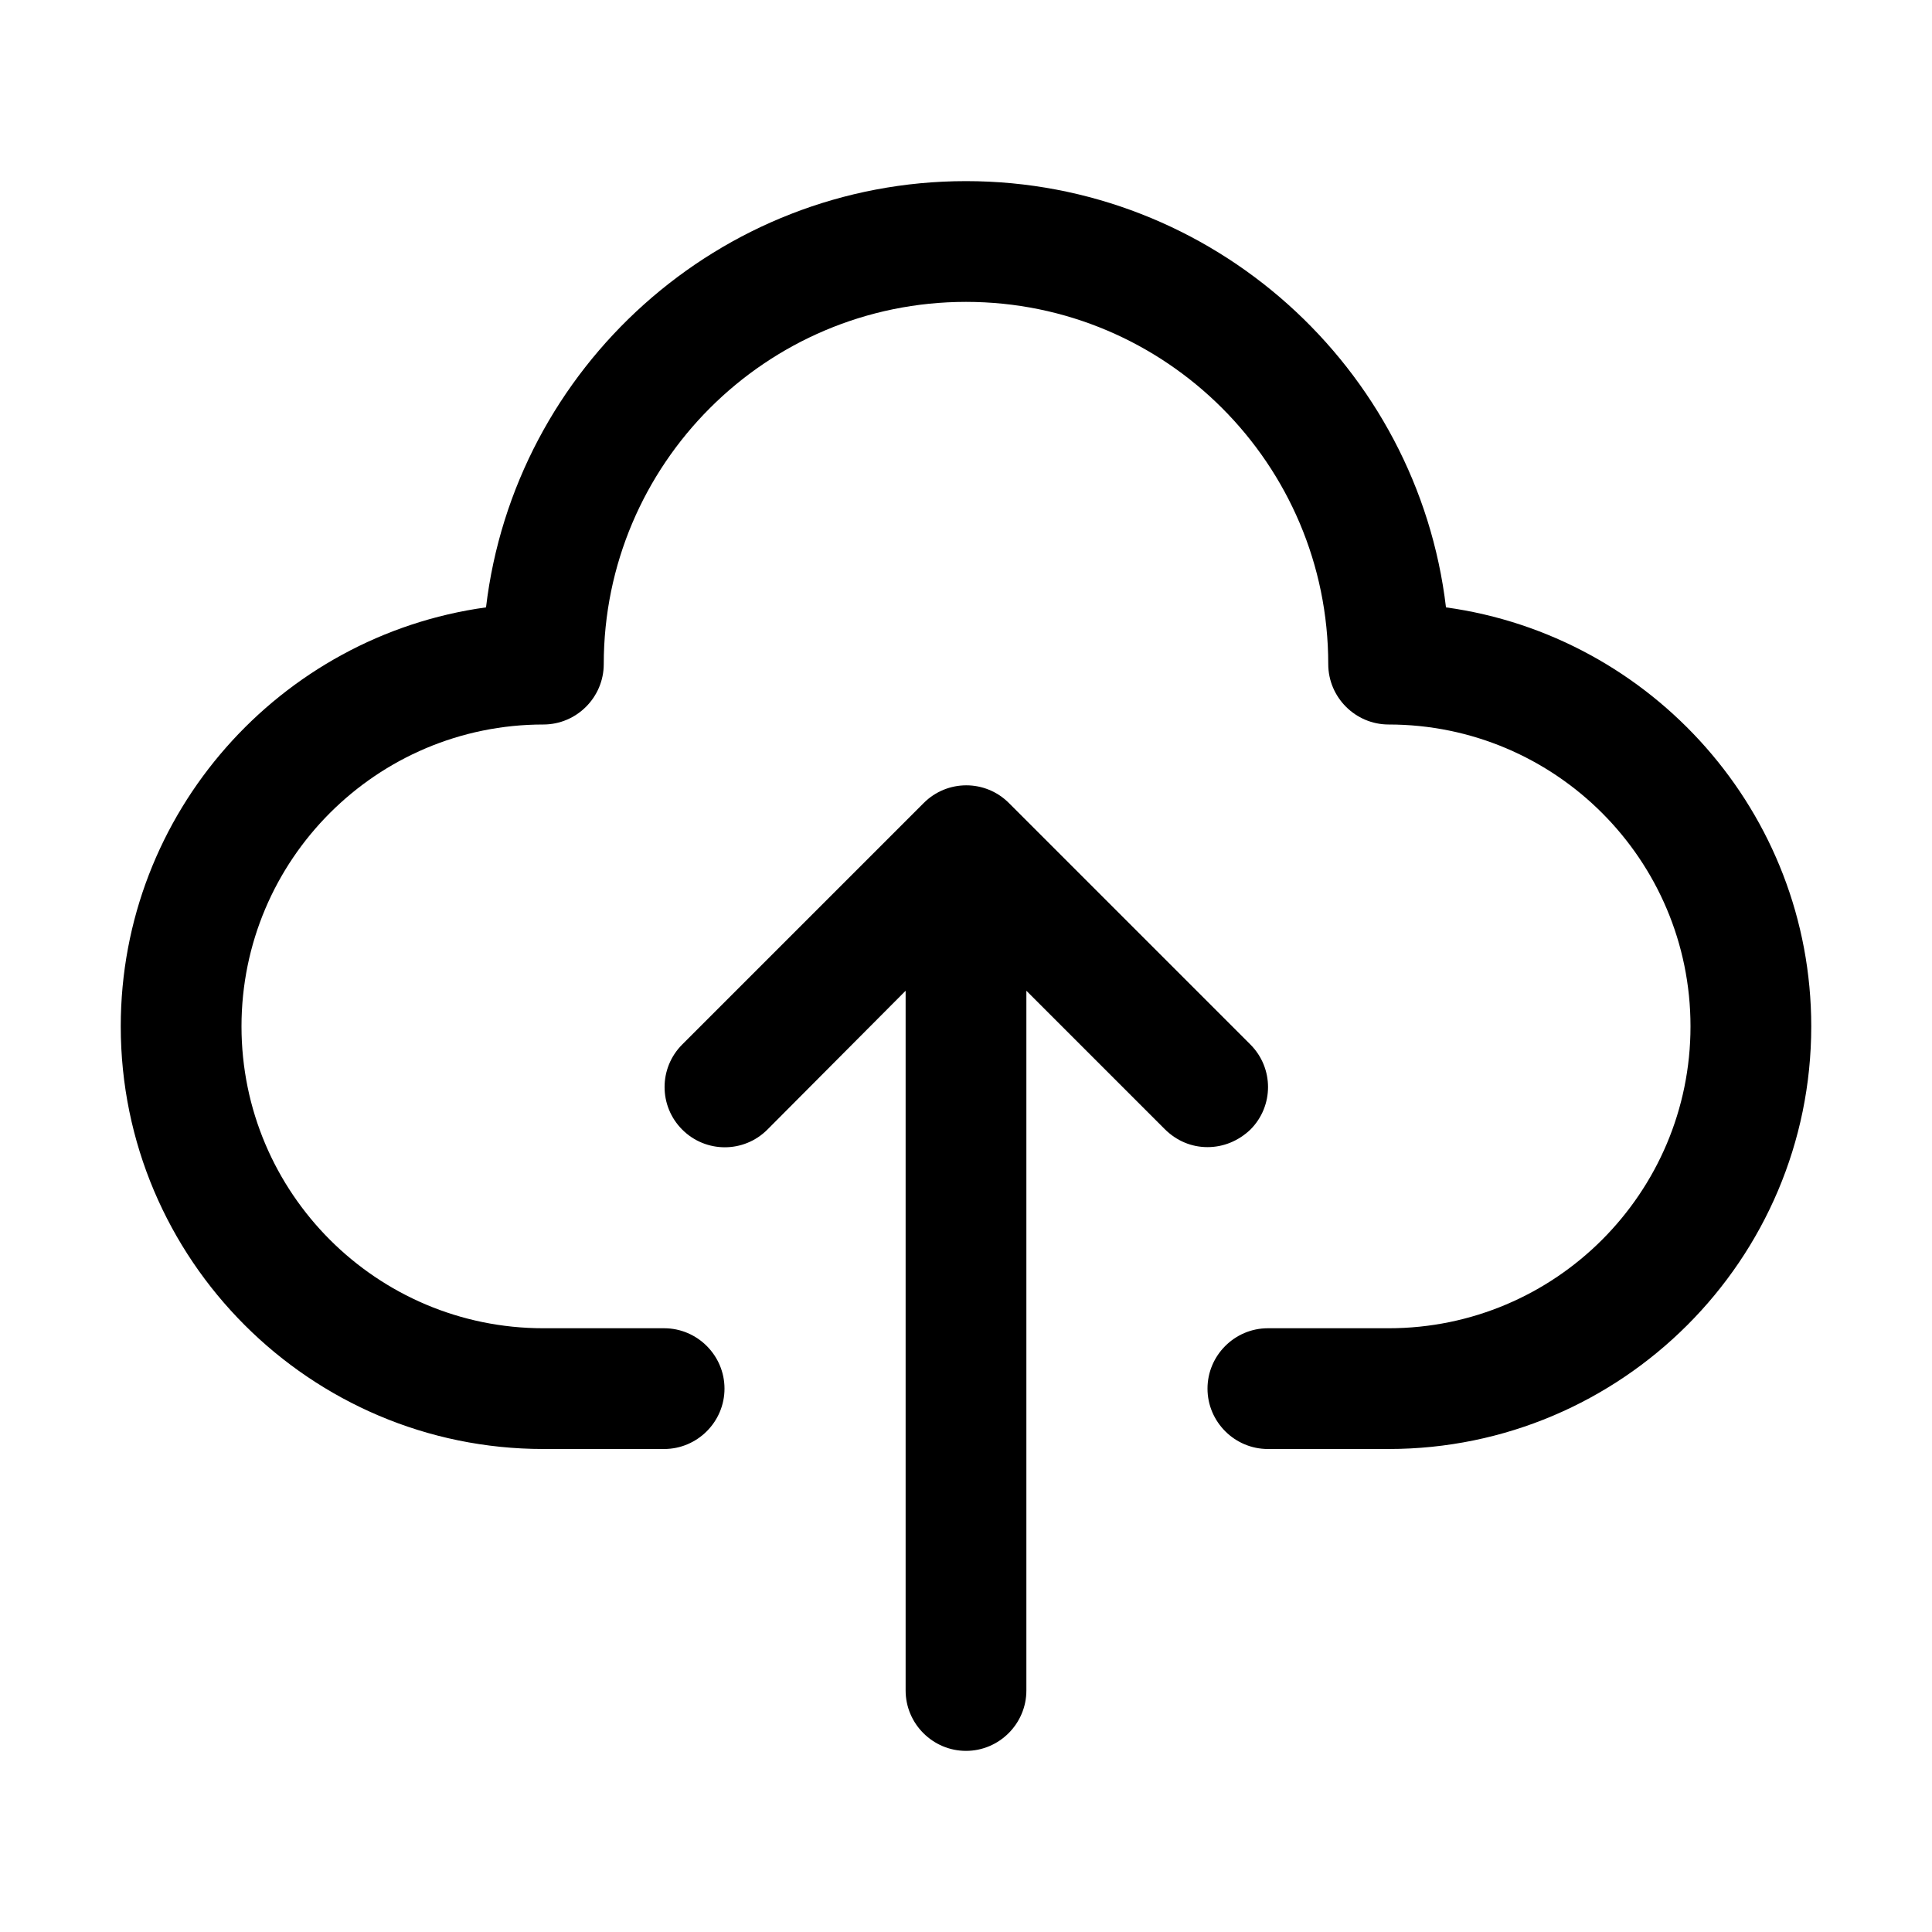 <?xml version="1.0" encoding="utf-8"?>
<!-- Generator: Adobe Illustrator 24.2.3, SVG Export Plug-In . SVG Version: 6.00 Build 0)  -->
<svg version="1.1" id="图层_1" xmlns="http://www.w3.org/2000/svg" xmlns:xlink="http://www.w3.org/1999/xlink" x="0px" y="0px"
	 viewBox="0 0 32 32" enable-background="new 0 0 32 32" xml:space="preserve">
<g>
	<g>
		<path d="M23.95,10.06C23.48,6.09,20.09,3,16,3s-7.48,3.09-7.95,7.06C4.64,10.53,2,13.46,2,17c0,3.86,3.14,7,7,7h2
			c0.55,0,1-0.45,1-1s-0.45-1-1-1H9c-2.76,0-5-2.24-5-5s2.24-5,5-5c0.55,0,1-0.45,1-1c0-3.31,2.69-6,6-6s6,2.69,6,6
			c0,0.55,0.45,1,1,1c2.76,0,5,2.24,5,5s-2.24,5-5,5h-2c-0.55,0-1,0.45-1,1s0.45,1,1,1h2c3.86,0,7-3.14,7-7
			C30,13.46,27.36,10.53,23.95,10.06z"/>
	</g>
	<g>
		<path d="M20,19c0.26,0,0.51-0.1,0.71-0.29c0.39-0.39,0.39-1.02,0-1.41l-4-4c-0.39-0.39-1.02-0.39-1.41,0l-4,4
			c-0.39,0.39-0.39,1.02,0,1.41s1.02,0.39,1.41,0L15,16.41V28c0,0.55,0.45,1,1,1s1-0.45,1-1V16.41l2.29,2.29
			C19.49,18.9,19.74,19,20,19z"/>
	</g>
</g>
</svg>
